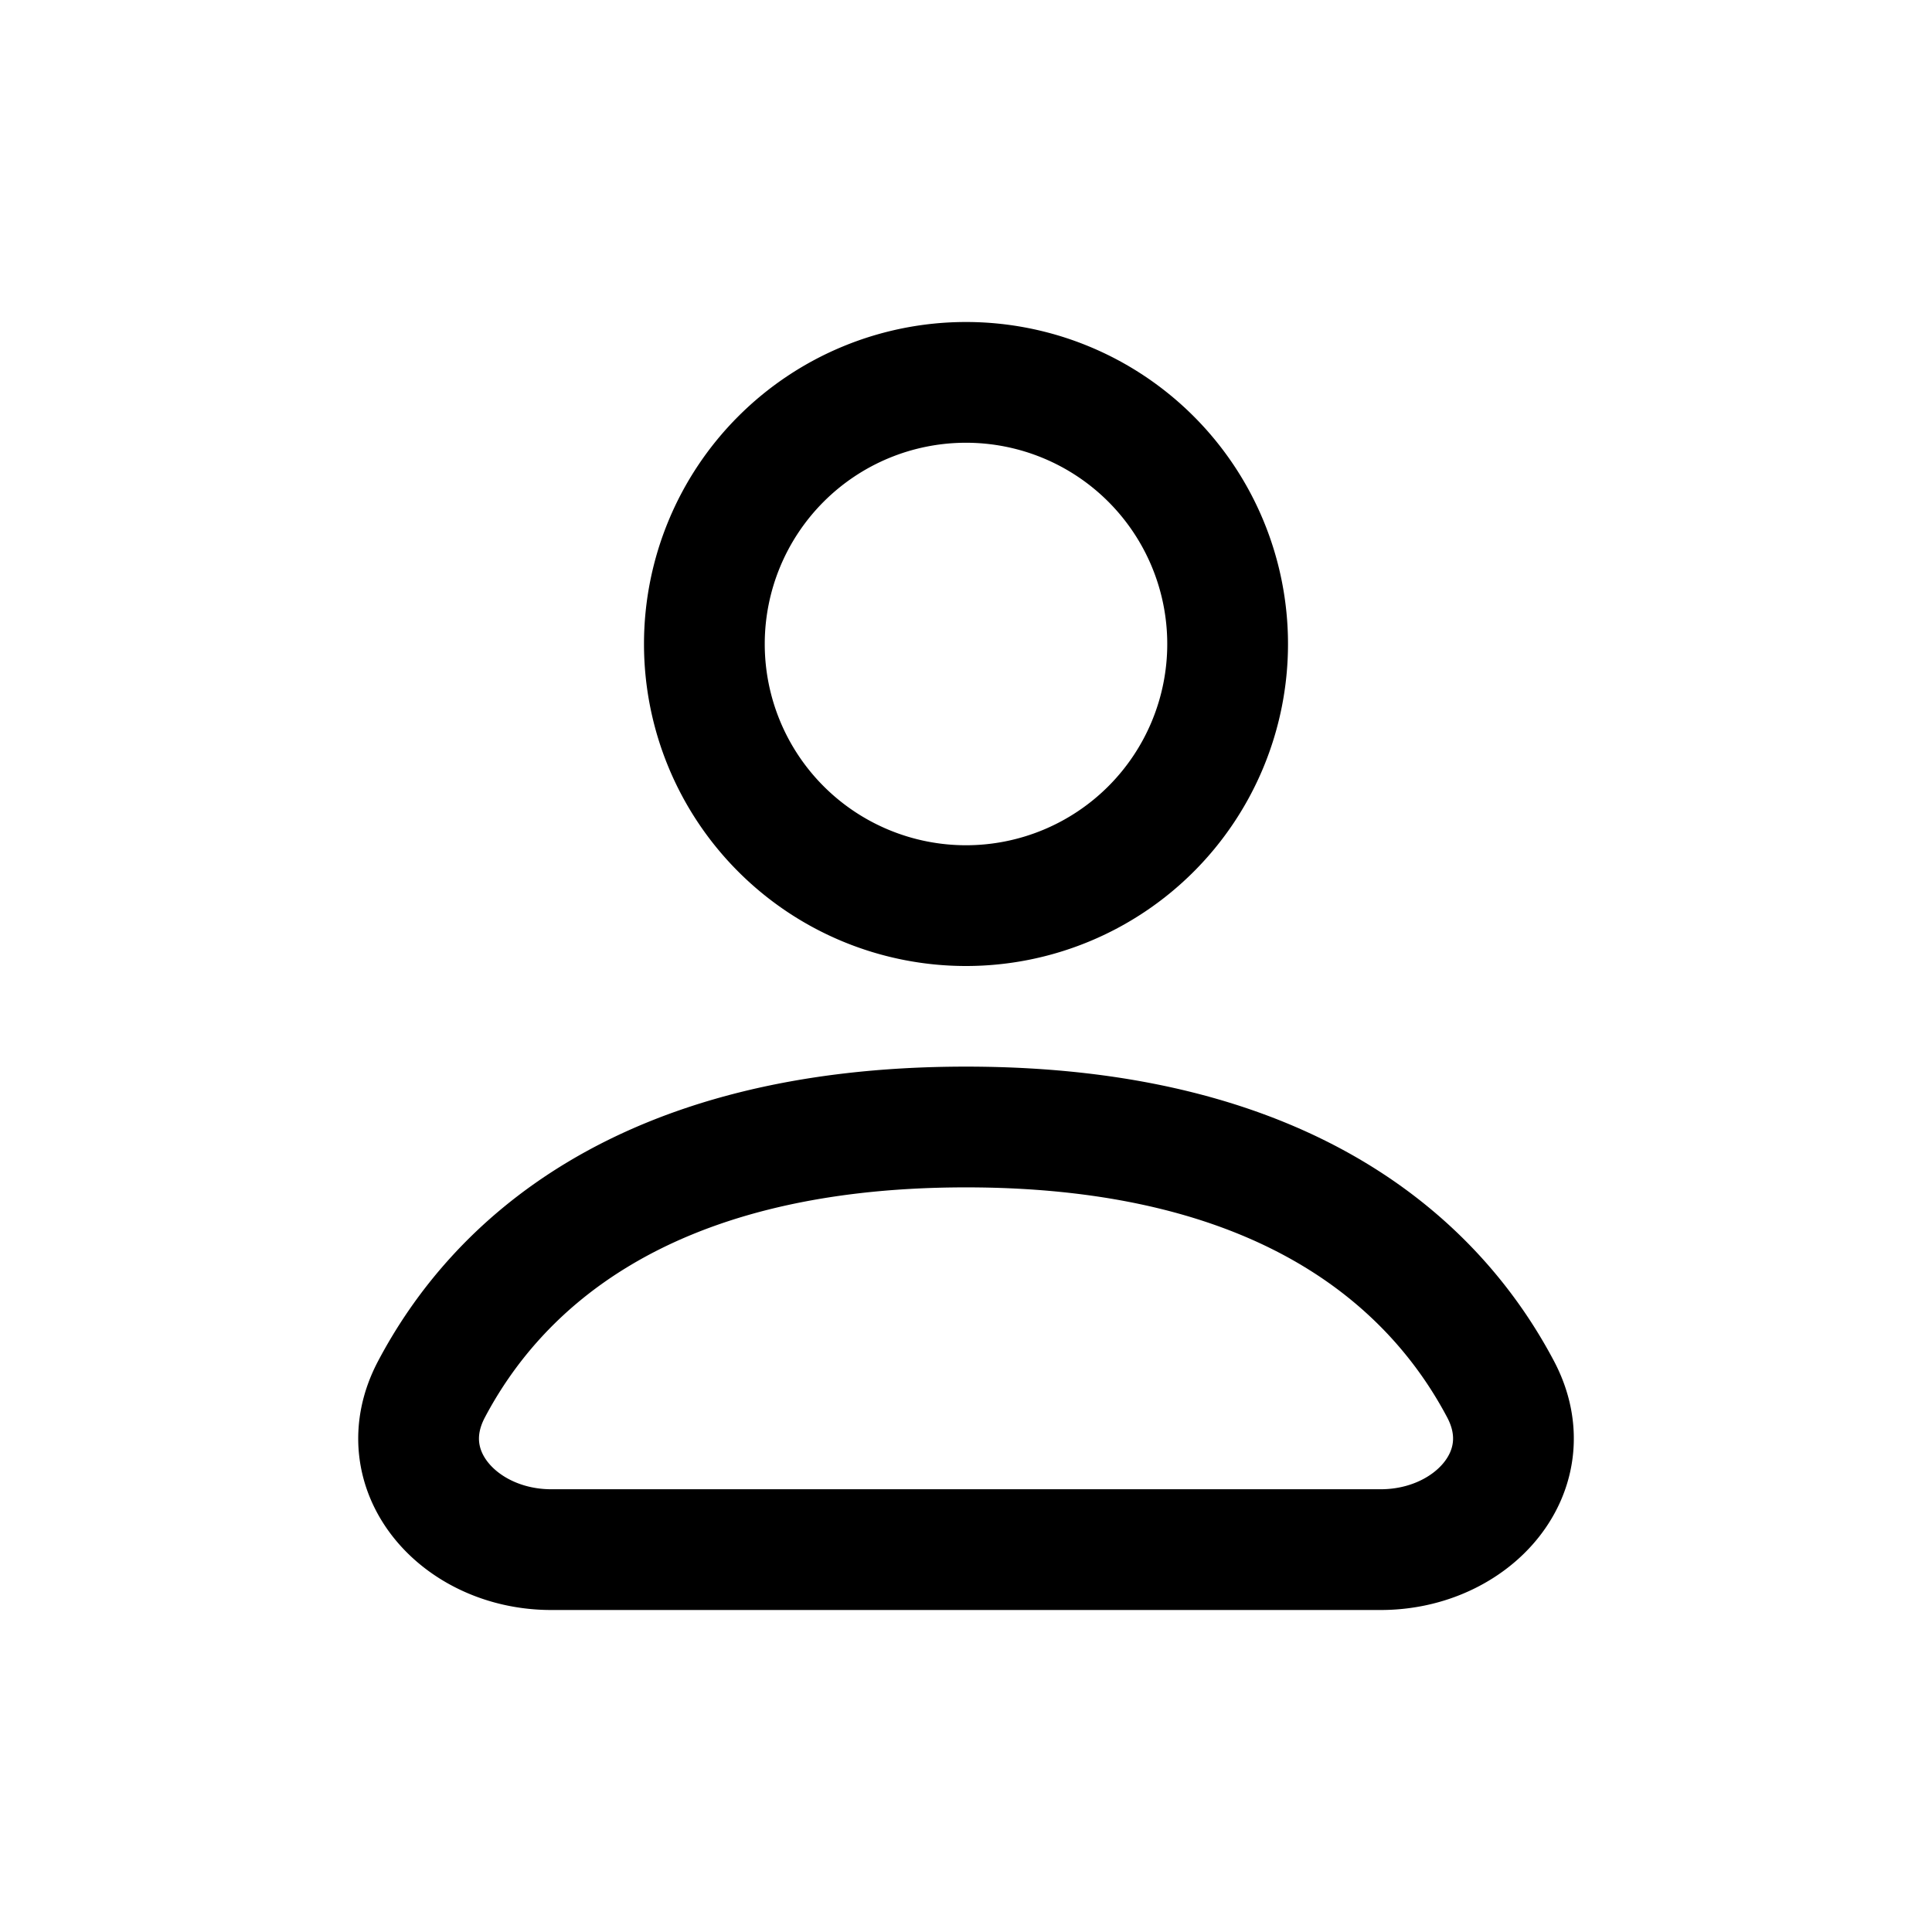 <svg width="24" height="24" viewBox="0 0 24 24" fill="none" xmlns="http://www.w3.org/2000/svg">
    <path d="M15.25 8a3.25 3.25 0 1 1-6.5 0 3.25 3.25 0 0 1 6.5 0zM6.847 19.25h10.305c1.142 0 2.022-.982 1.489-1.992C17.856 15.773 16.068 14 12 14s-5.856 1.773-6.64 3.258c-.534 1.01.346 1.992 1.487 1.992z"
          stroke="#000000" stroke-width="1.5" stroke-linecap="round" stroke-linejoin="round"/>
</svg>

